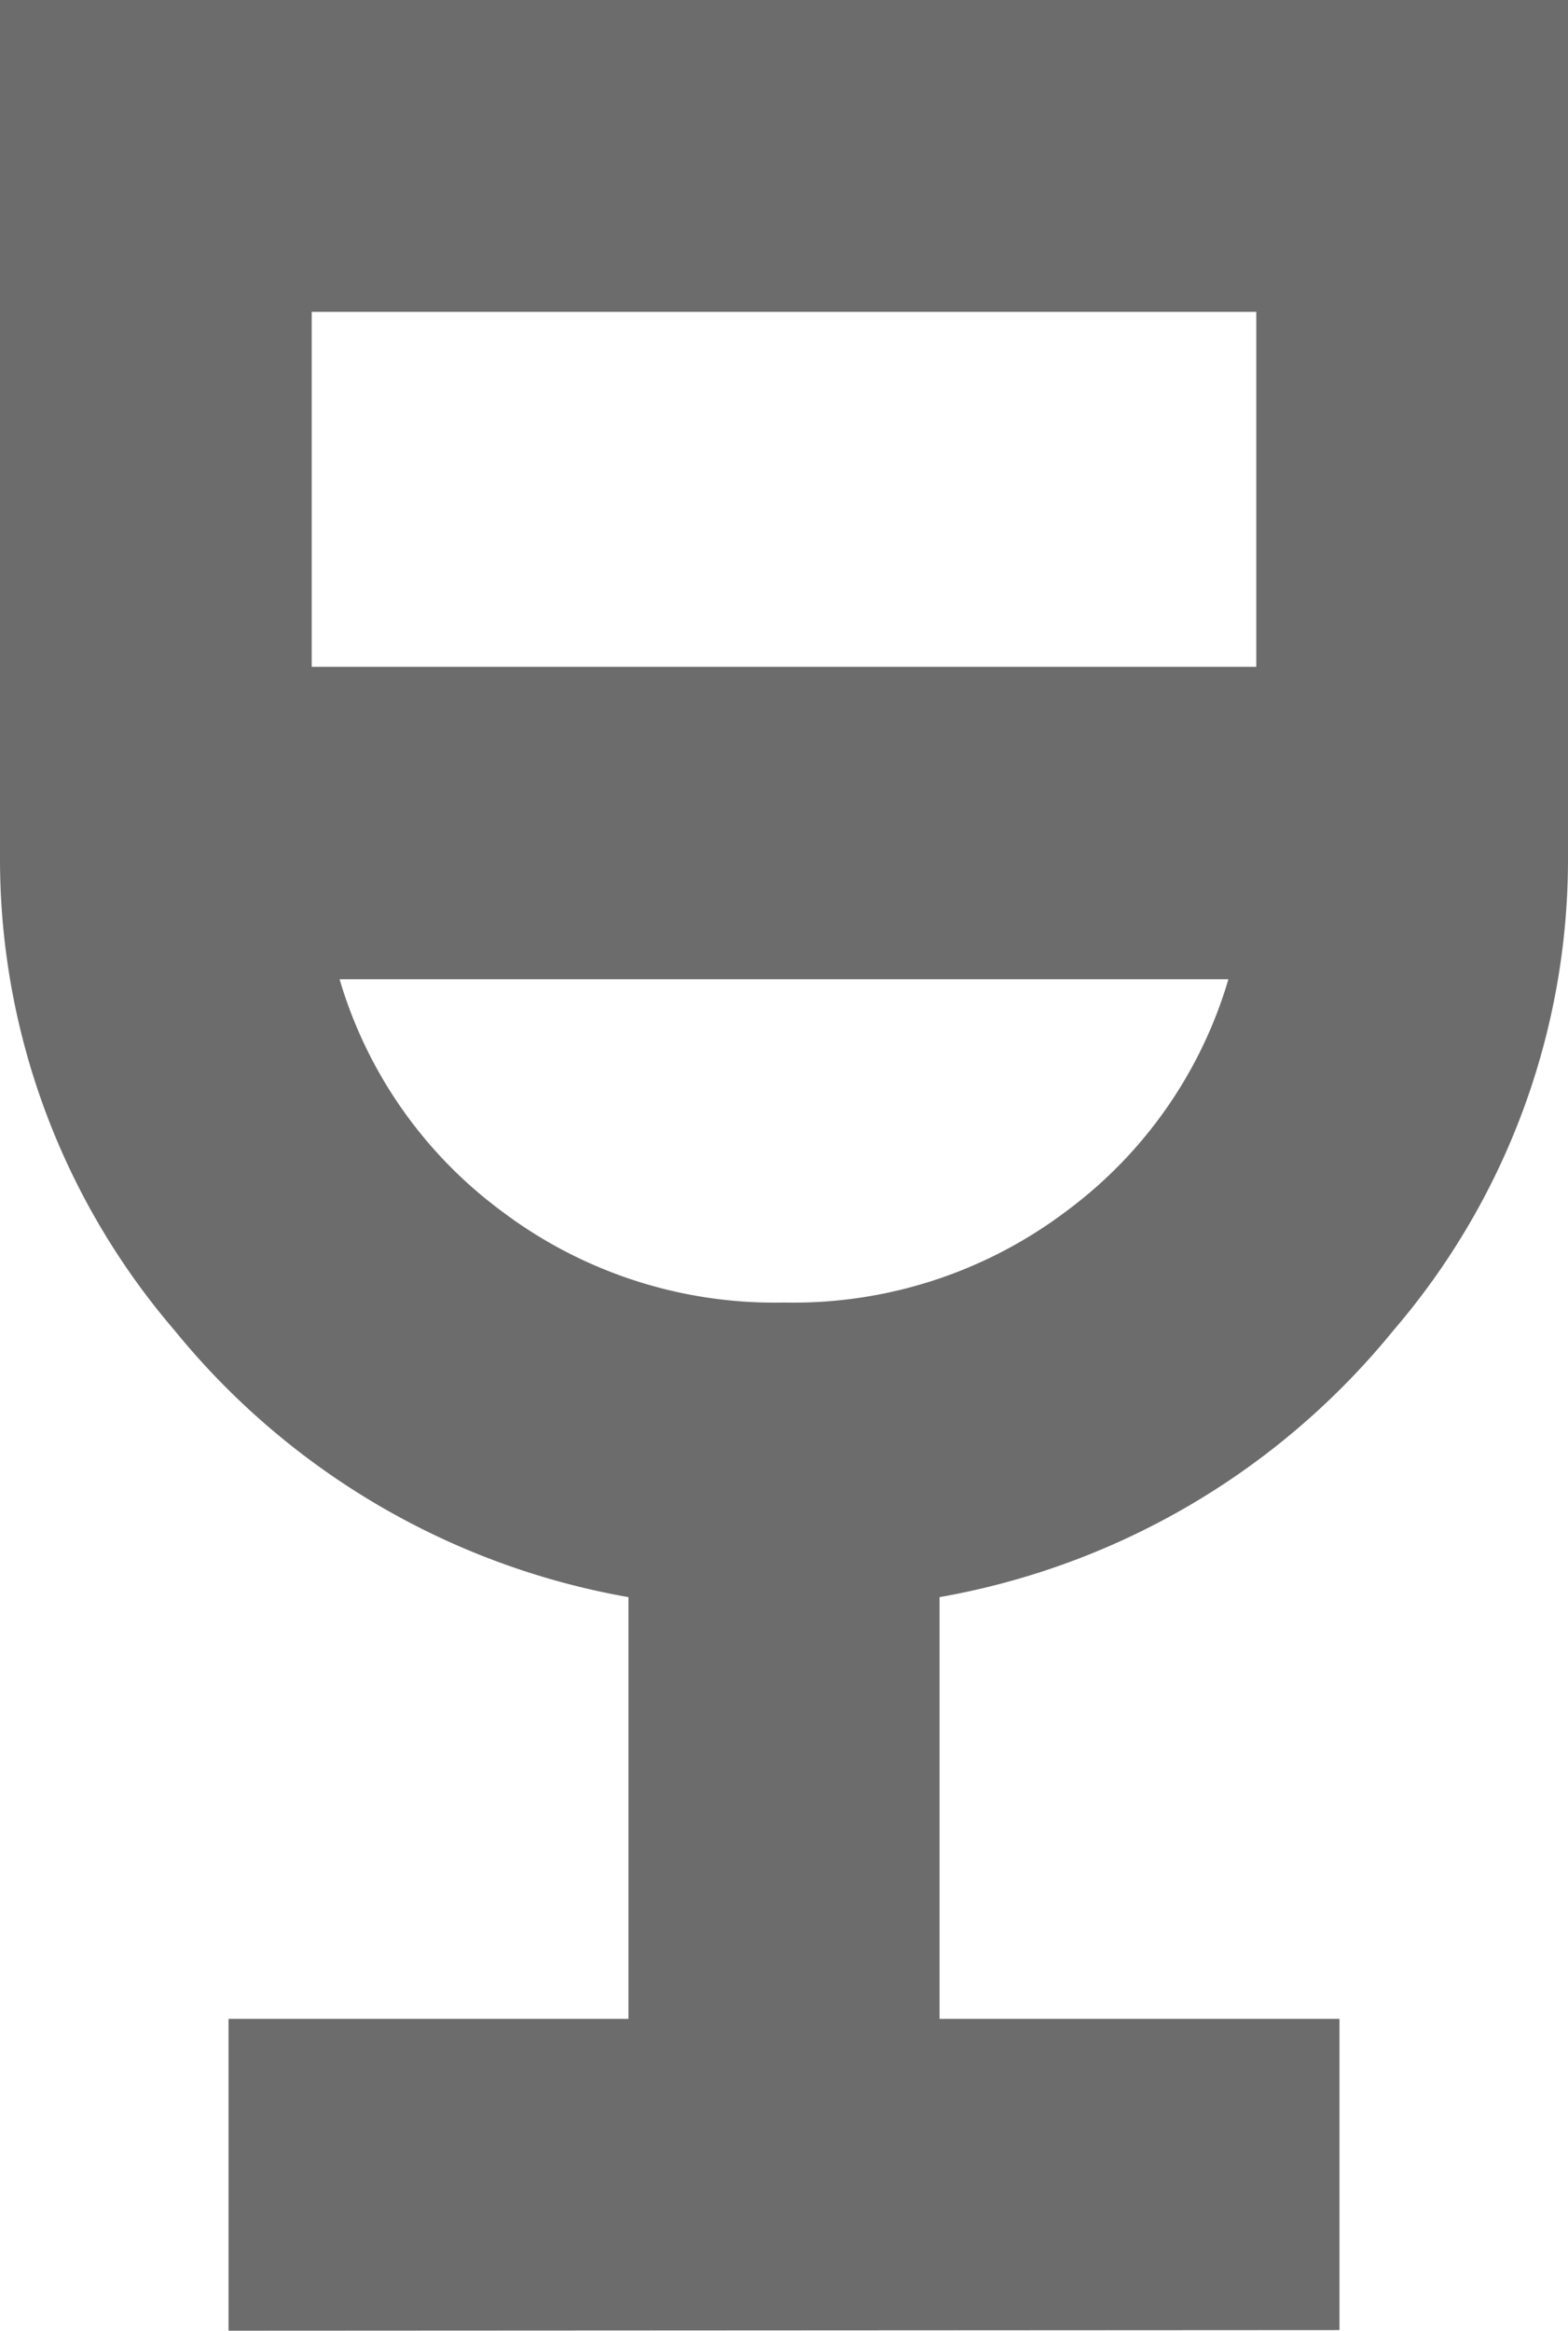 <svg xmlns="http://www.w3.org/2000/svg" width="10.292" height="15.292" viewBox="0 0 10.292 15.292">
  <path id="wine_bar_FILL0_wght600_GRAD0_opsz20" d="M6.354,17.646V15.6H8.979V12.833A4.944,4.944,0,0,1,6,11.083,4.744,4.744,0,0,1,4.854,8V2.354H15.146V8A4.744,4.744,0,0,1,14,11.083a4.944,4.944,0,0,1-2.979,1.75V15.6h2.625v2.042ZM10,10.9a2.971,2.971,0,0,0,1.854-.6,2.915,2.915,0,0,0,1.063-1.521H7.083a2.915,2.915,0,0,0,1.063,1.521A2.971,2.971,0,0,0,10,10.9ZM6.9,6.729H13.1V4.4H6.9ZM10,10.9Z" transform="translate(-4.854 -2.354)" fill="#6c6c6c"/>
</svg>
